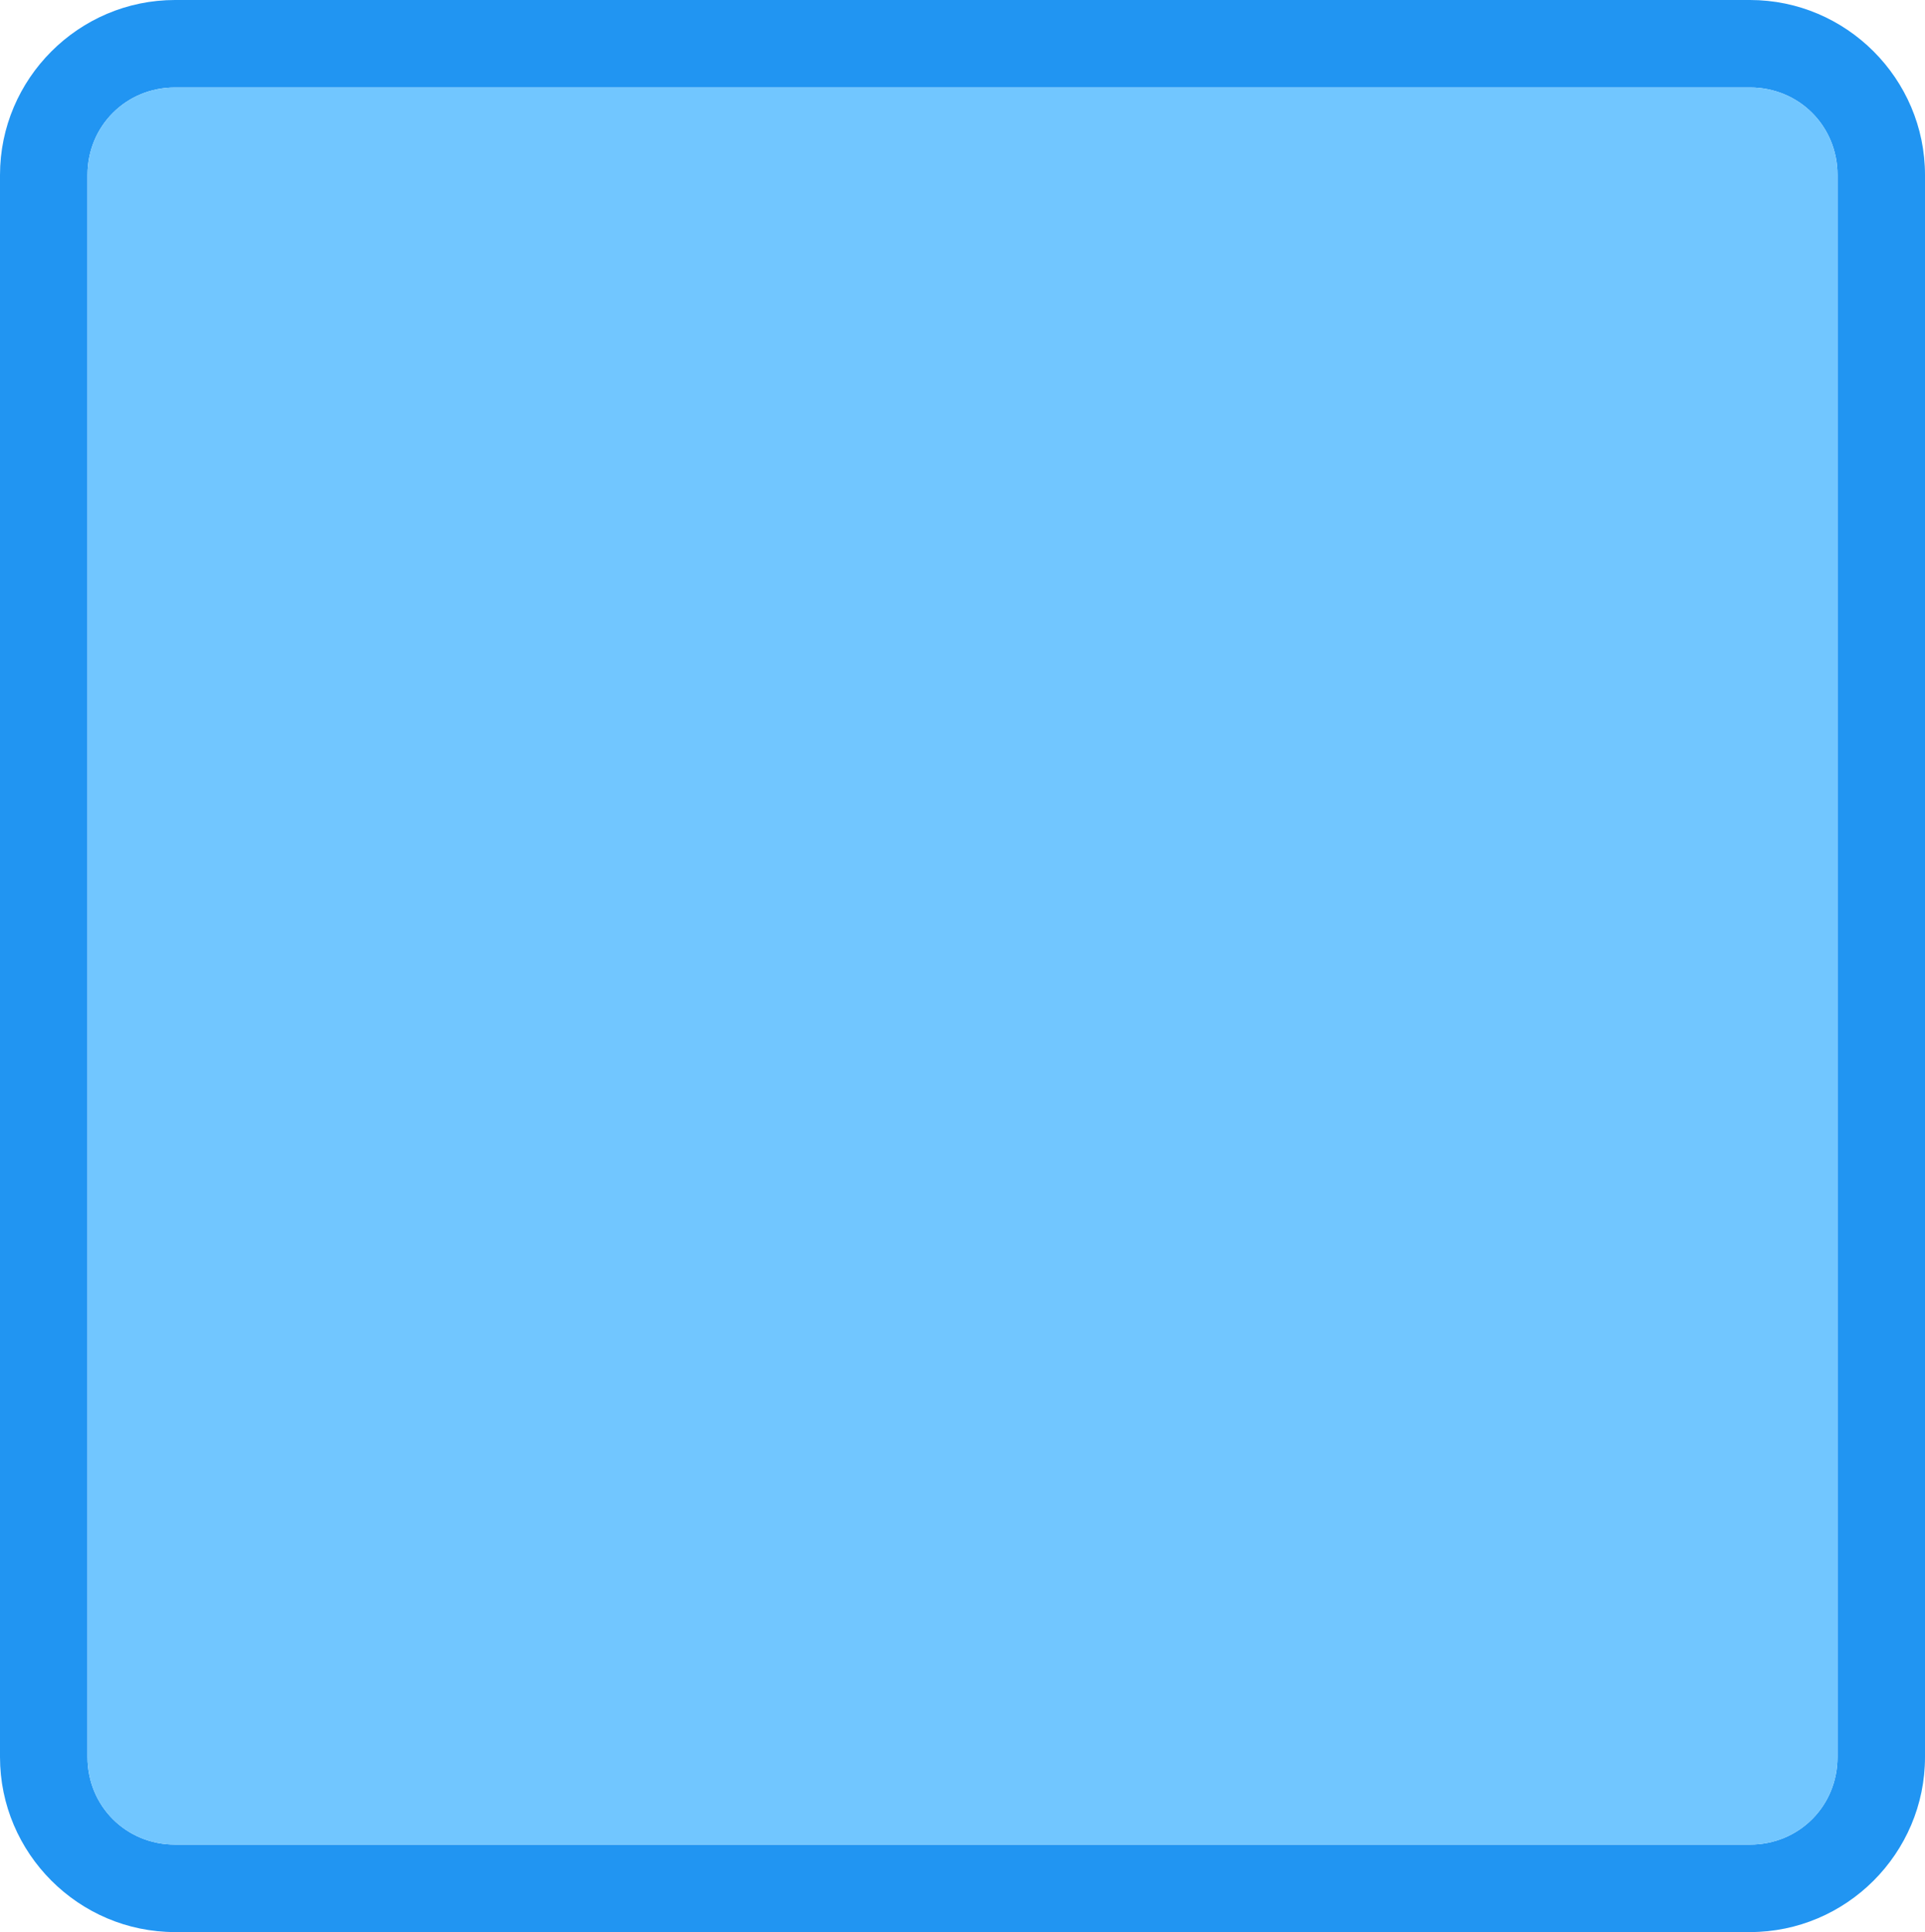 <?xml version="1.0" encoding="utf-8"?>
<!-- Generator: Adobe Illustrator 22.1.0, SVG Export Plug-In . SVG Version: 6.00 Build 0)  -->
<svg version="1.1" id="Layer_1" xmlns="http://www.w3.org/2000/svg" xmlns:xlink="http://www.w3.org/1999/xlink" x="0px" y="0px"
	 viewBox="0 0 110 110.4" style="enable-background:new 0 0 110 110.4;" xml:space="preserve">
<style type="text/css">
	.st0{fill:#2195F2;}
	.st1{fill:#71C6FF;}
</style>
<path class="st0" d="M100,5c2.8,0,5,2.2,5,5v90.4c0,2.8-2.2,5-5,5H10c-2.8,0-5-2.2-5-5V10c0-2.8,2.2-5,5-5H100 M100,0H10
	C4.5,0,0,4.5,0,10v90.4c0,5.5,4.5,10,10,10h90c5.5,0,10-4.5,10-10V10C110,4.5,105.5,0,100,0L100,0z"/>
<path class="st1" d="M100,5c2.8,0,5,2.2,5,5v90.4c0,2.8-2.2,5-5,5H10c-2.8,0-5-2.2-5-5V10c0-2.8,2.2-5,5-5H100"/>
</svg>
